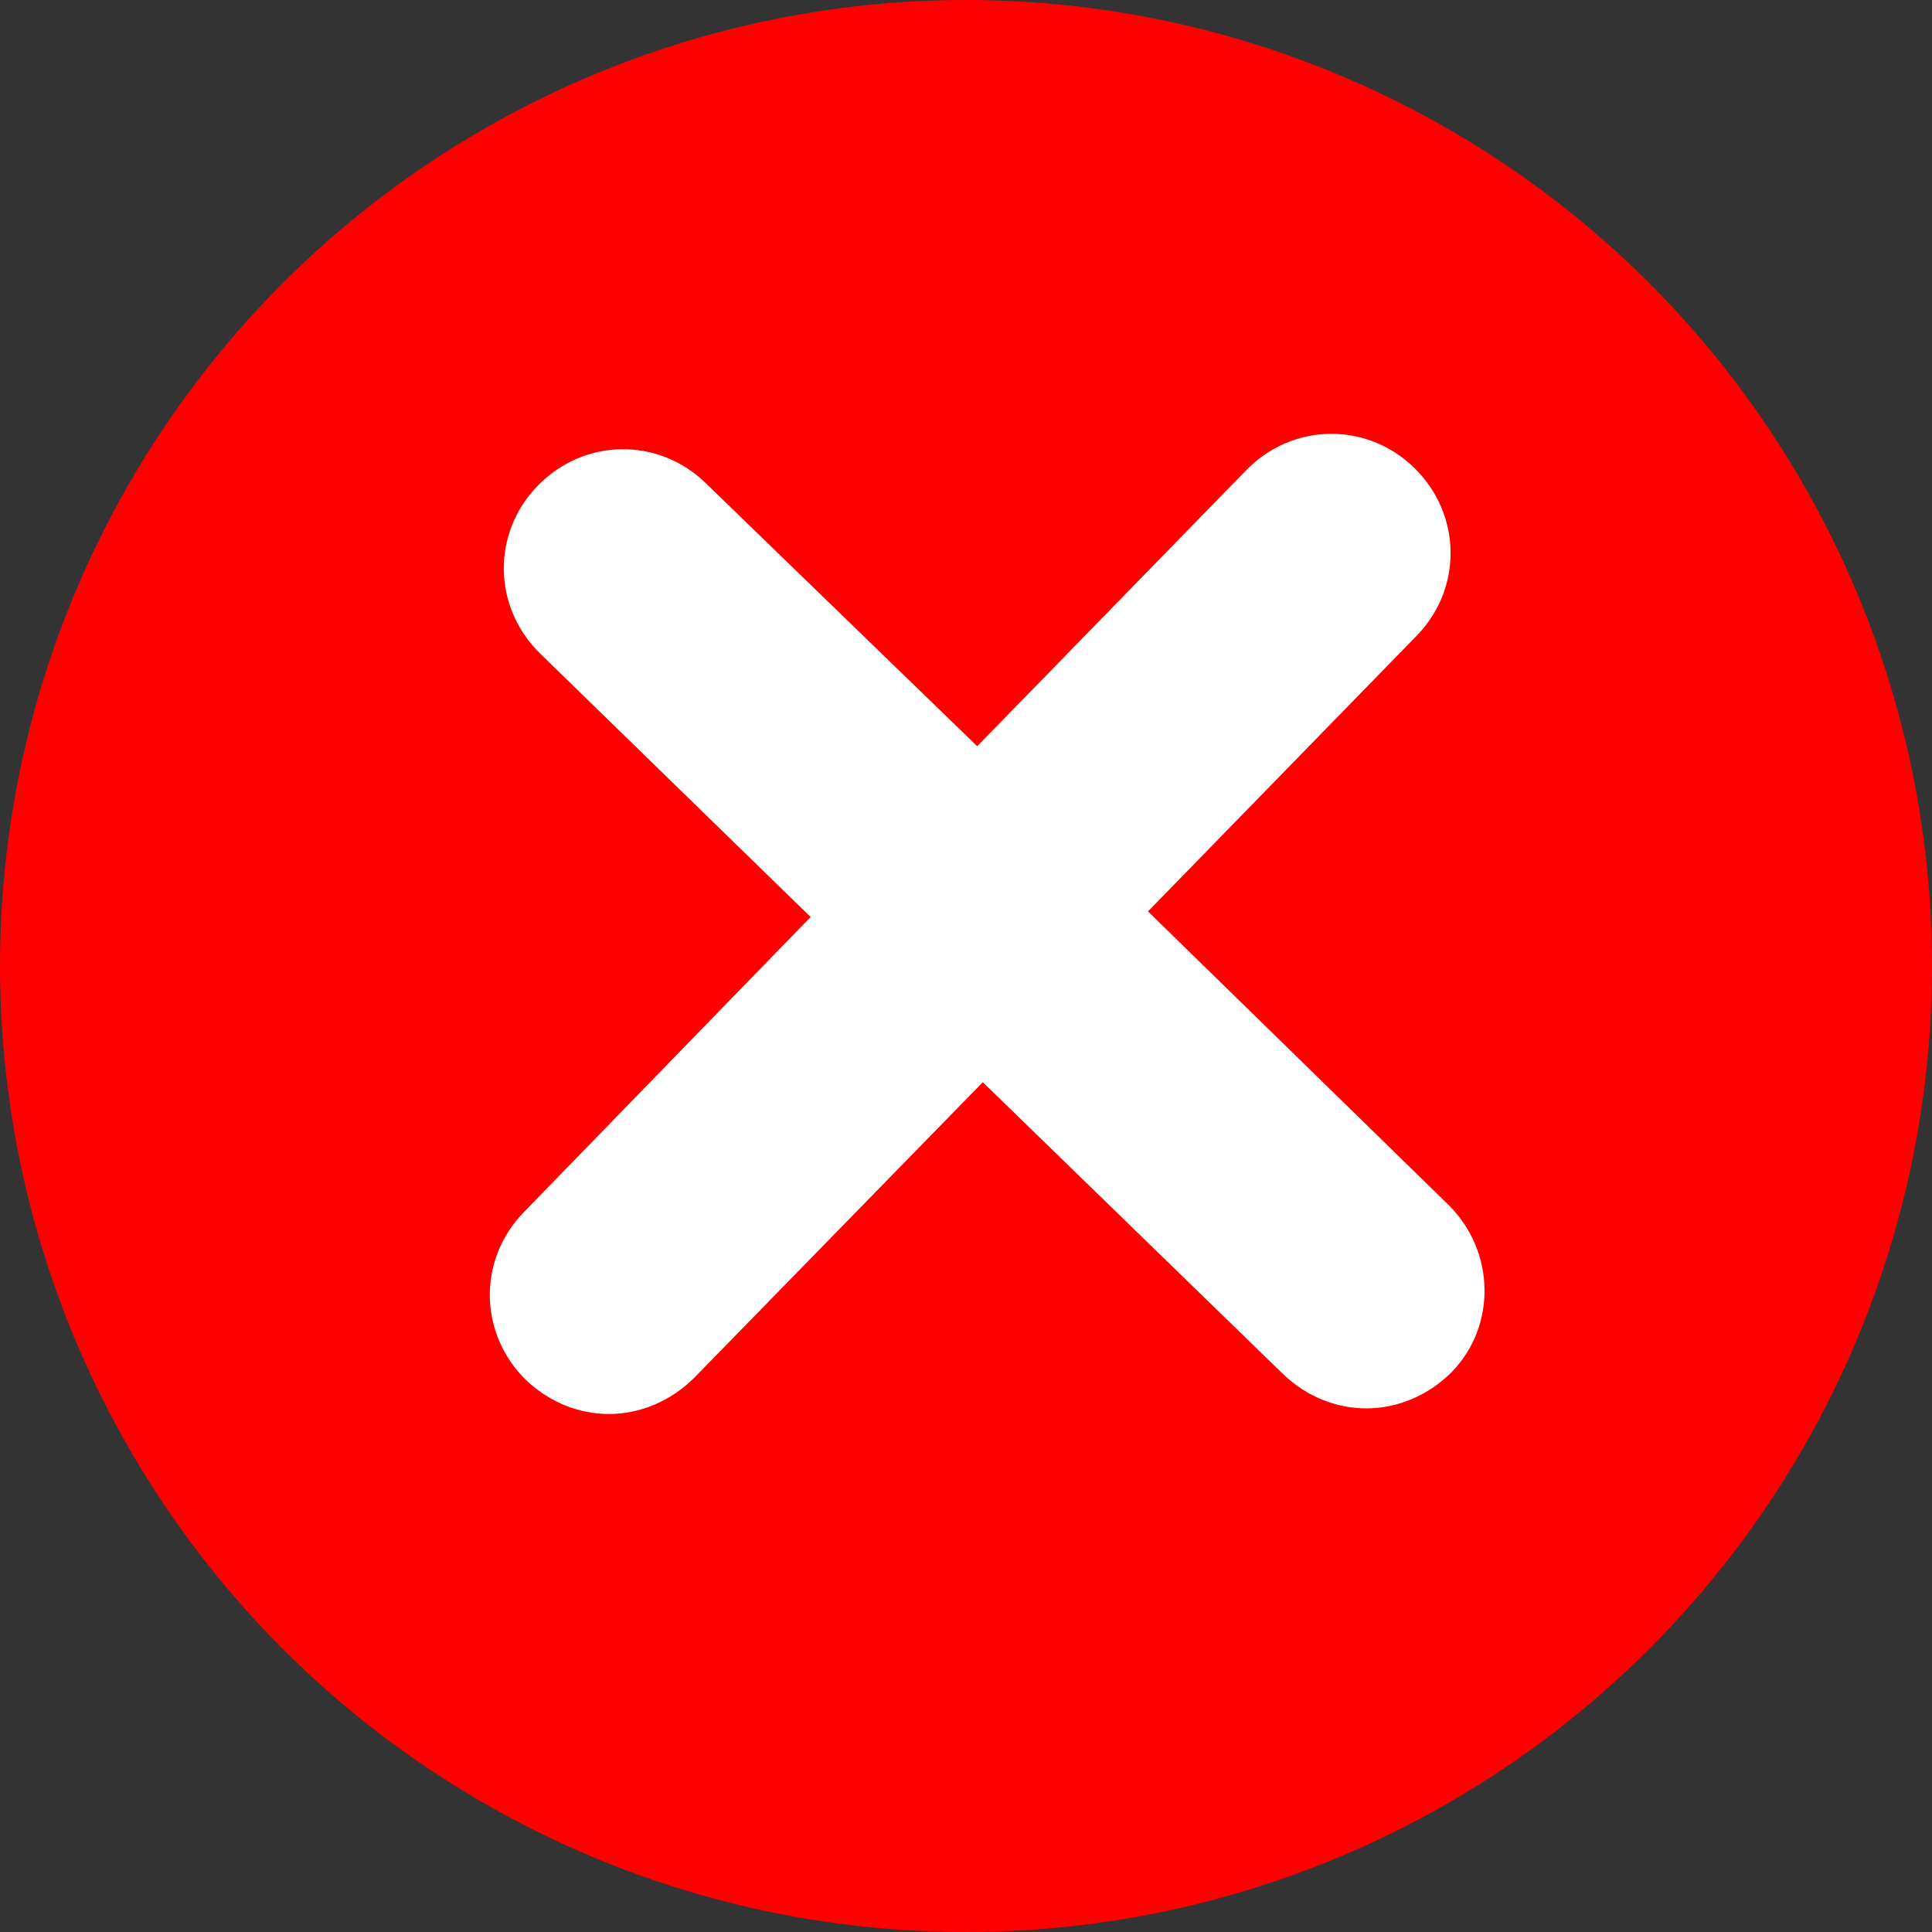 <?xml version="1.0" encoding="utf-8"?>
<!-- Generator: Adobe Illustrator 25.2.3, SVG Export Plug-In . SVG Version: 6.00 Build 0)  -->
<svg version="1.1" xmlns="http://www.w3.org/2000/svg" xmlns:xlink="http://www.w3.org/1999/xlink" x="0px" y="0px"
	 viewBox="0 0 138 138" enable-background="new 0 0 138 138" xml:space="preserve">
<rect x="0" y="0" width="138" height="138" fill="#333333" stroke="none"/>
<g id="Capa_1">
	<g>
		<circle fill="#FF0000" cx="69" cy="69" r="69"/>
	</g>
</g>
<g id="Capa_2">
	<path fill="#FFFFFF" d="M103.5,86.1L82,65.1l19.2-19.7c3.3-3.4,3.2-8.7-0.2-12c-3.4-3.3-8.7-3.2-12,0.2L69.8,53.3L50.4,34.5
		c-3.4-3.3-8.7-3.2-12,0.2c-3.3,3.4-3.2,8.7,0.2,12l19.3,18.8L37.4,86.6c-3.3,3.4-3.2,8.7,0.2,12c1.7,1.6,3.8,2.4,5.9,2.4
		c2.2,0,4.4-0.9,6.1-2.6l20.6-21.1l21.5,20.9c1.7,1.6,3.8,2.4,5.9,2.4c2.2,0,4.4-0.9,6.1-2.6C106.9,94.7,106.8,89.4,103.5,86.1z"/>
</g>
</svg>
